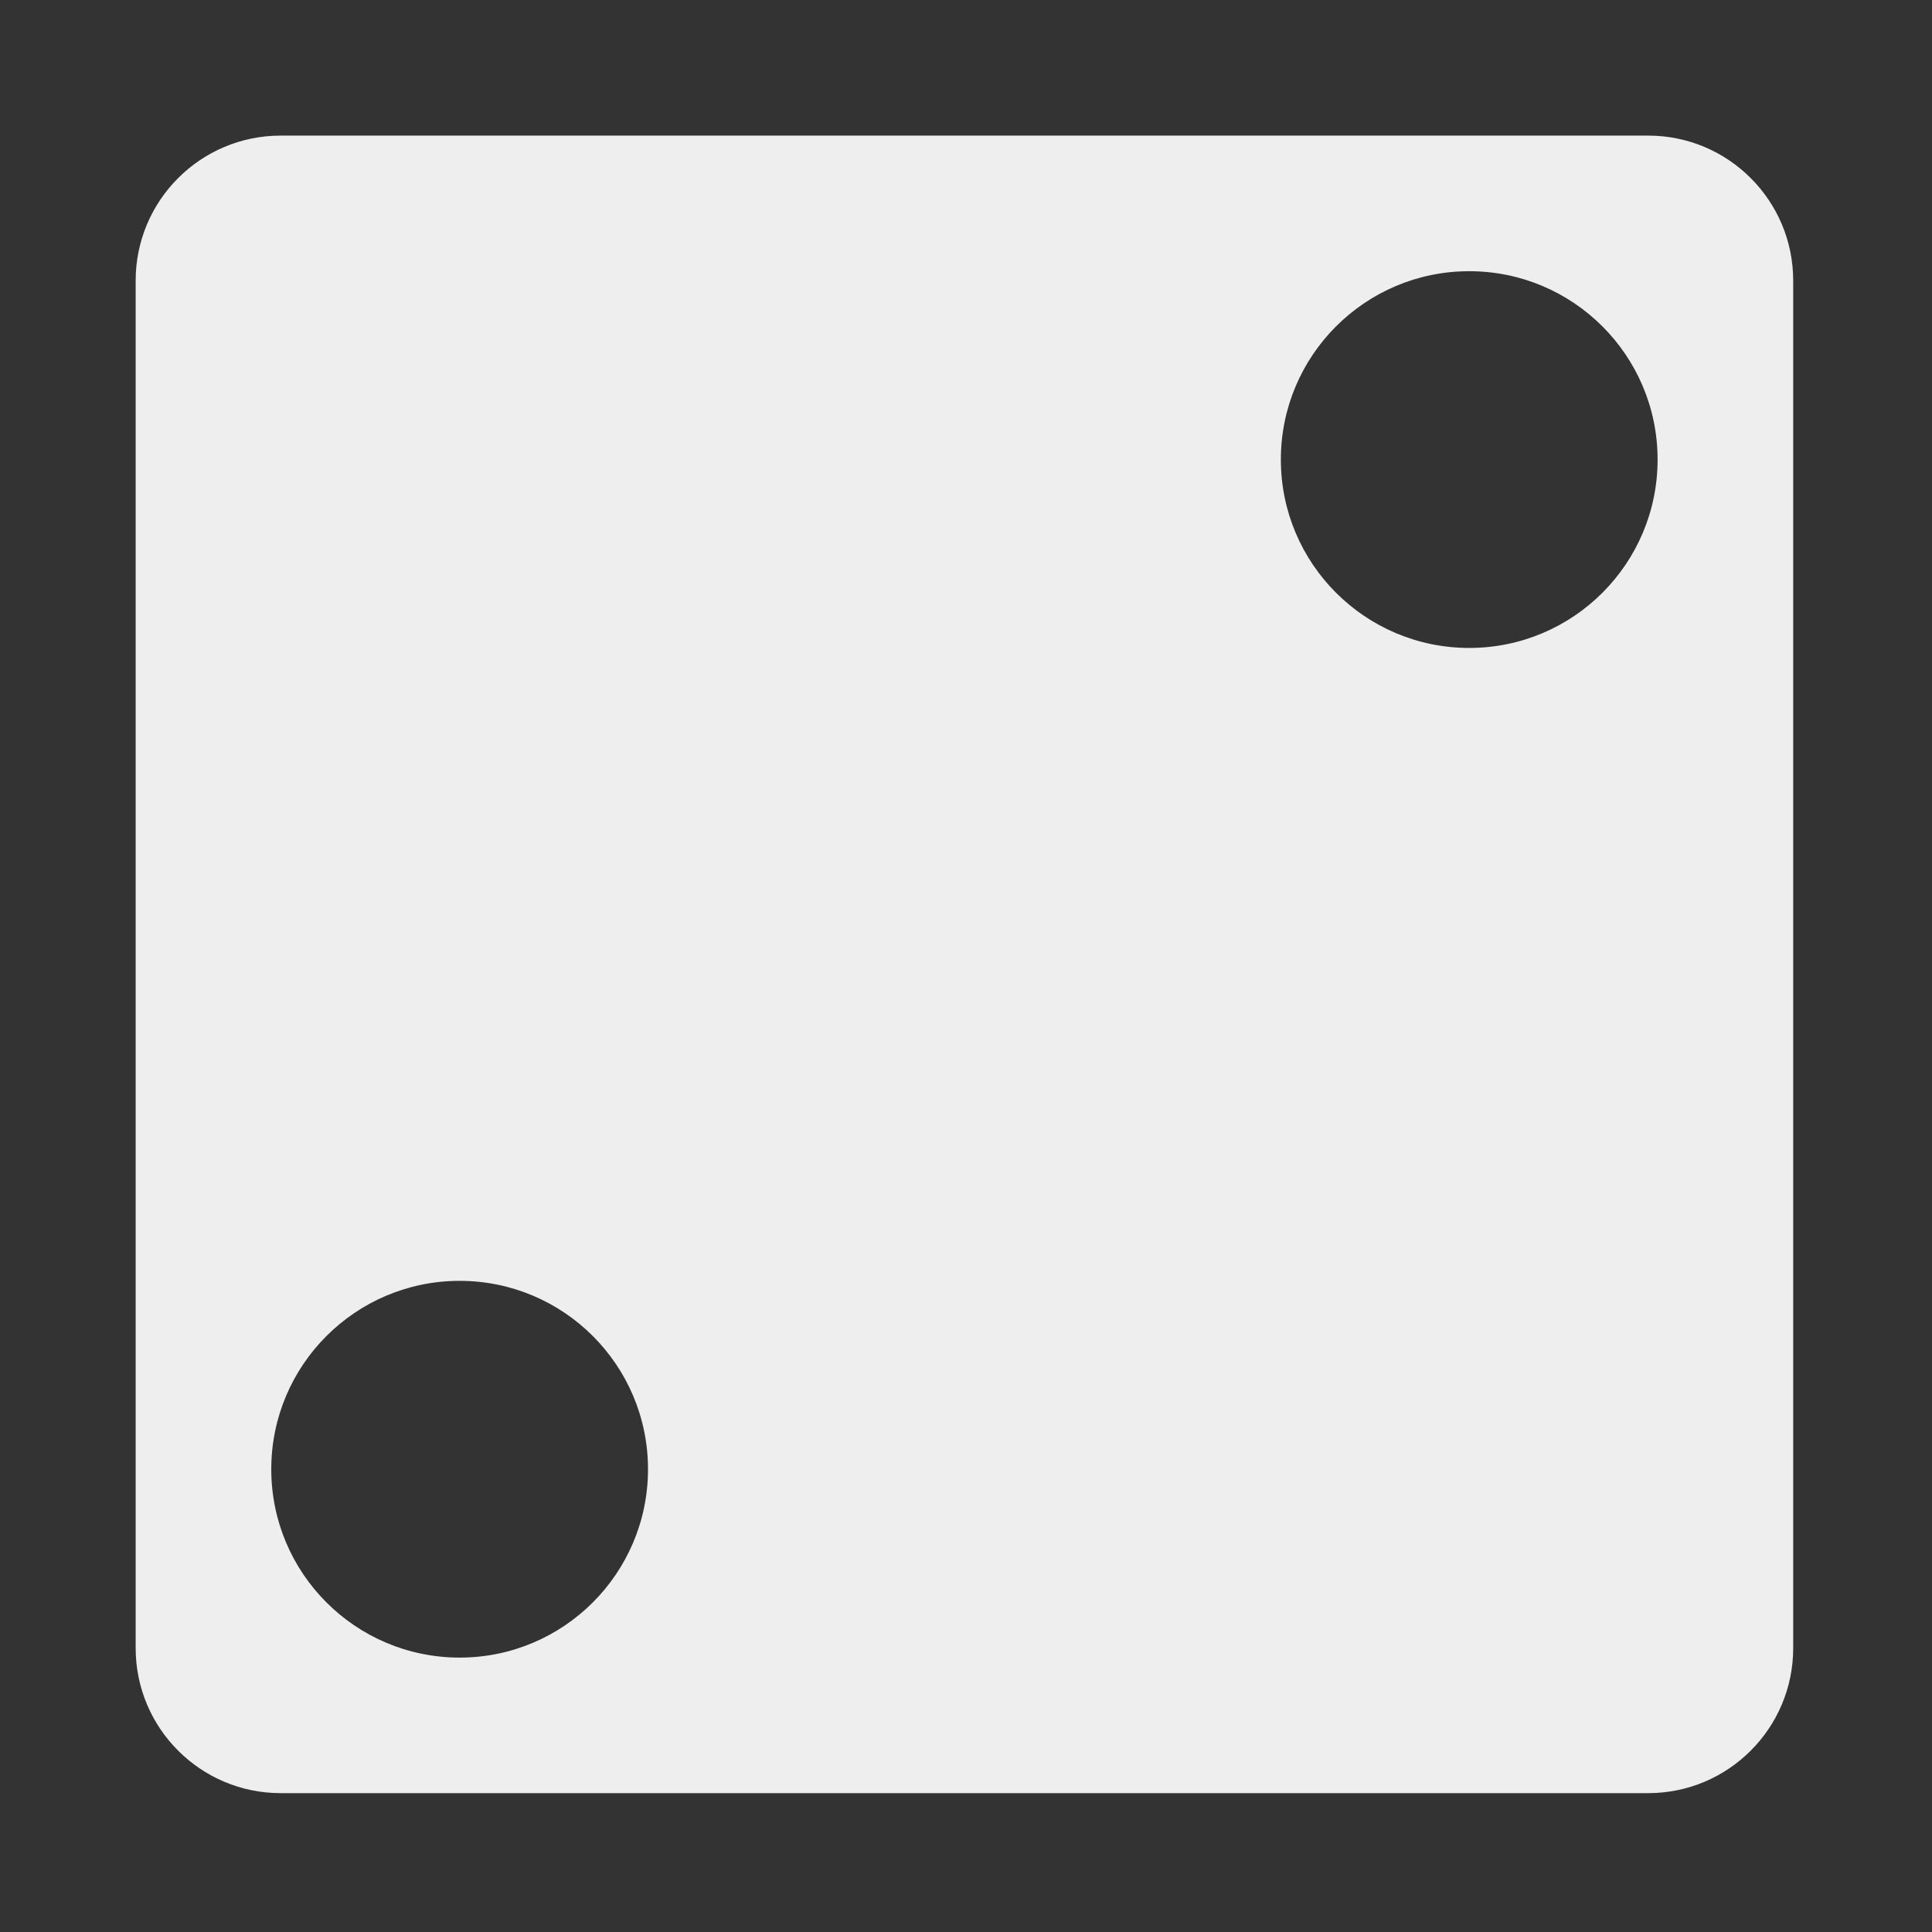 <?xml version="1.0" encoding="utf-8"?>
<!-- Uploaded to: SVG Repo, www.svgrepo.com, Generator: SVG Repo Mixer Tools -->
<svg fill="#eeeeee" width="800px" height="800px" viewBox="0 0 32 32" version="1.1" xmlns="http://www.w3.org/2000/svg">
<rect x="0" y="0" width="32" height="32" fill="#333333" stroke="none"/>
<title>dice-two</title>
<path d="M27.299 2.246h-22.65c-1.327 0-2.402 1.076-2.402 2.402v22.65c0 1.327 1.076 2.402 2.402 2.402h22.65c1.327 0 2.402-1.076 2.402-2.402v-22.65c0-1.327-1.076-2.402-2.402-2.402zM7.613 27.455c-1.723 0-3.12-1.397-3.12-3.12s1.397-3.12 3.12-3.12 3.12 1.397 3.12 3.12-1.397 3.12-3.12 3.12zM24.335 10.732c-1.723 0-3.12-1.397-3.12-3.12s1.397-3.12 3.12-3.12 3.12 1.397 3.12 3.12c-0 1.723-1.397 3.12-3.12 3.12z"></path>
</svg>